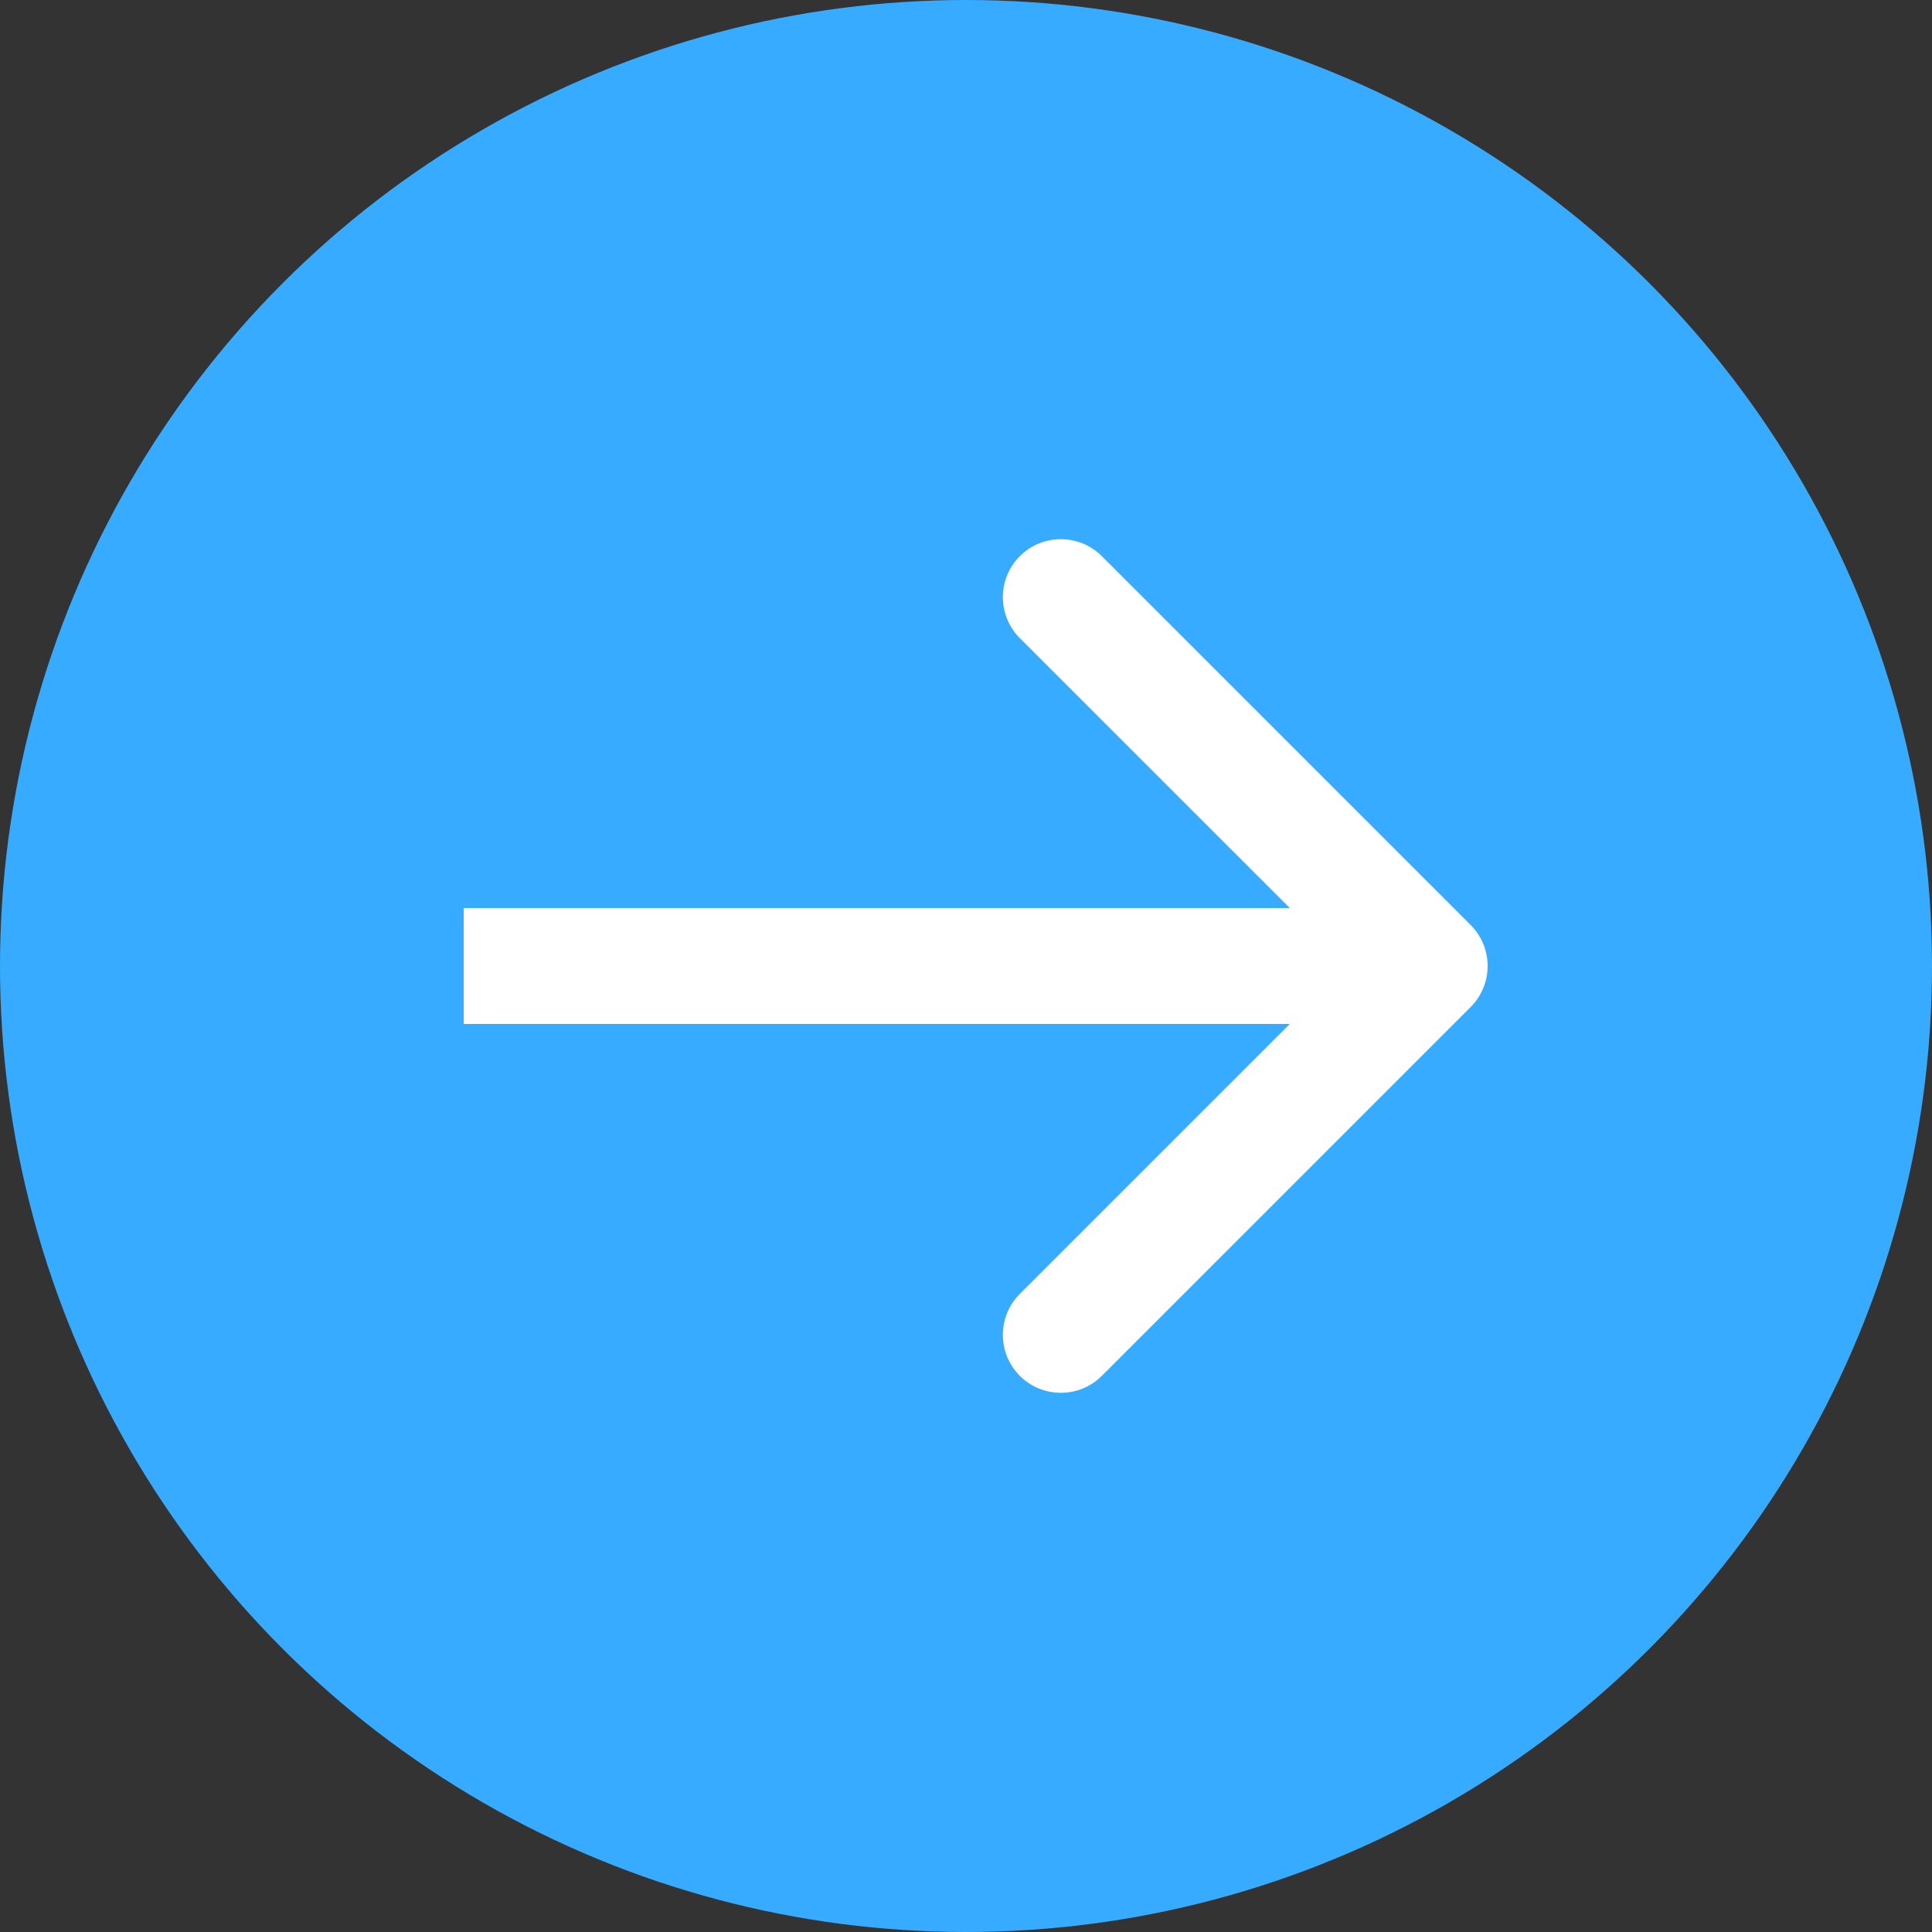 <svg width="50" height="50" viewBox="0 0 50 50" fill="none" xmlns="http://www.w3.org/2000/svg">
<rect x="0" y="0" width="50" height="50" fill="#333333" stroke="none"/>
<circle cx="25" cy="25" r="25" fill="#36ABFF"/>
<path d="M38.061 26.061C38.646 25.475 38.646 24.525 38.061 23.939L28.515 14.393C27.929 13.808 26.979 13.808 26.393 14.393C25.808 14.979 25.808 15.929 26.393 16.515L34.879 25L26.393 33.485C25.808 34.071 25.808 35.021 26.393 35.607C26.979 36.192 27.929 36.192 28.515 35.607L38.061 26.061ZM12 26.5H37V23.5H12V26.5Z" fill="white"/>
</svg>
